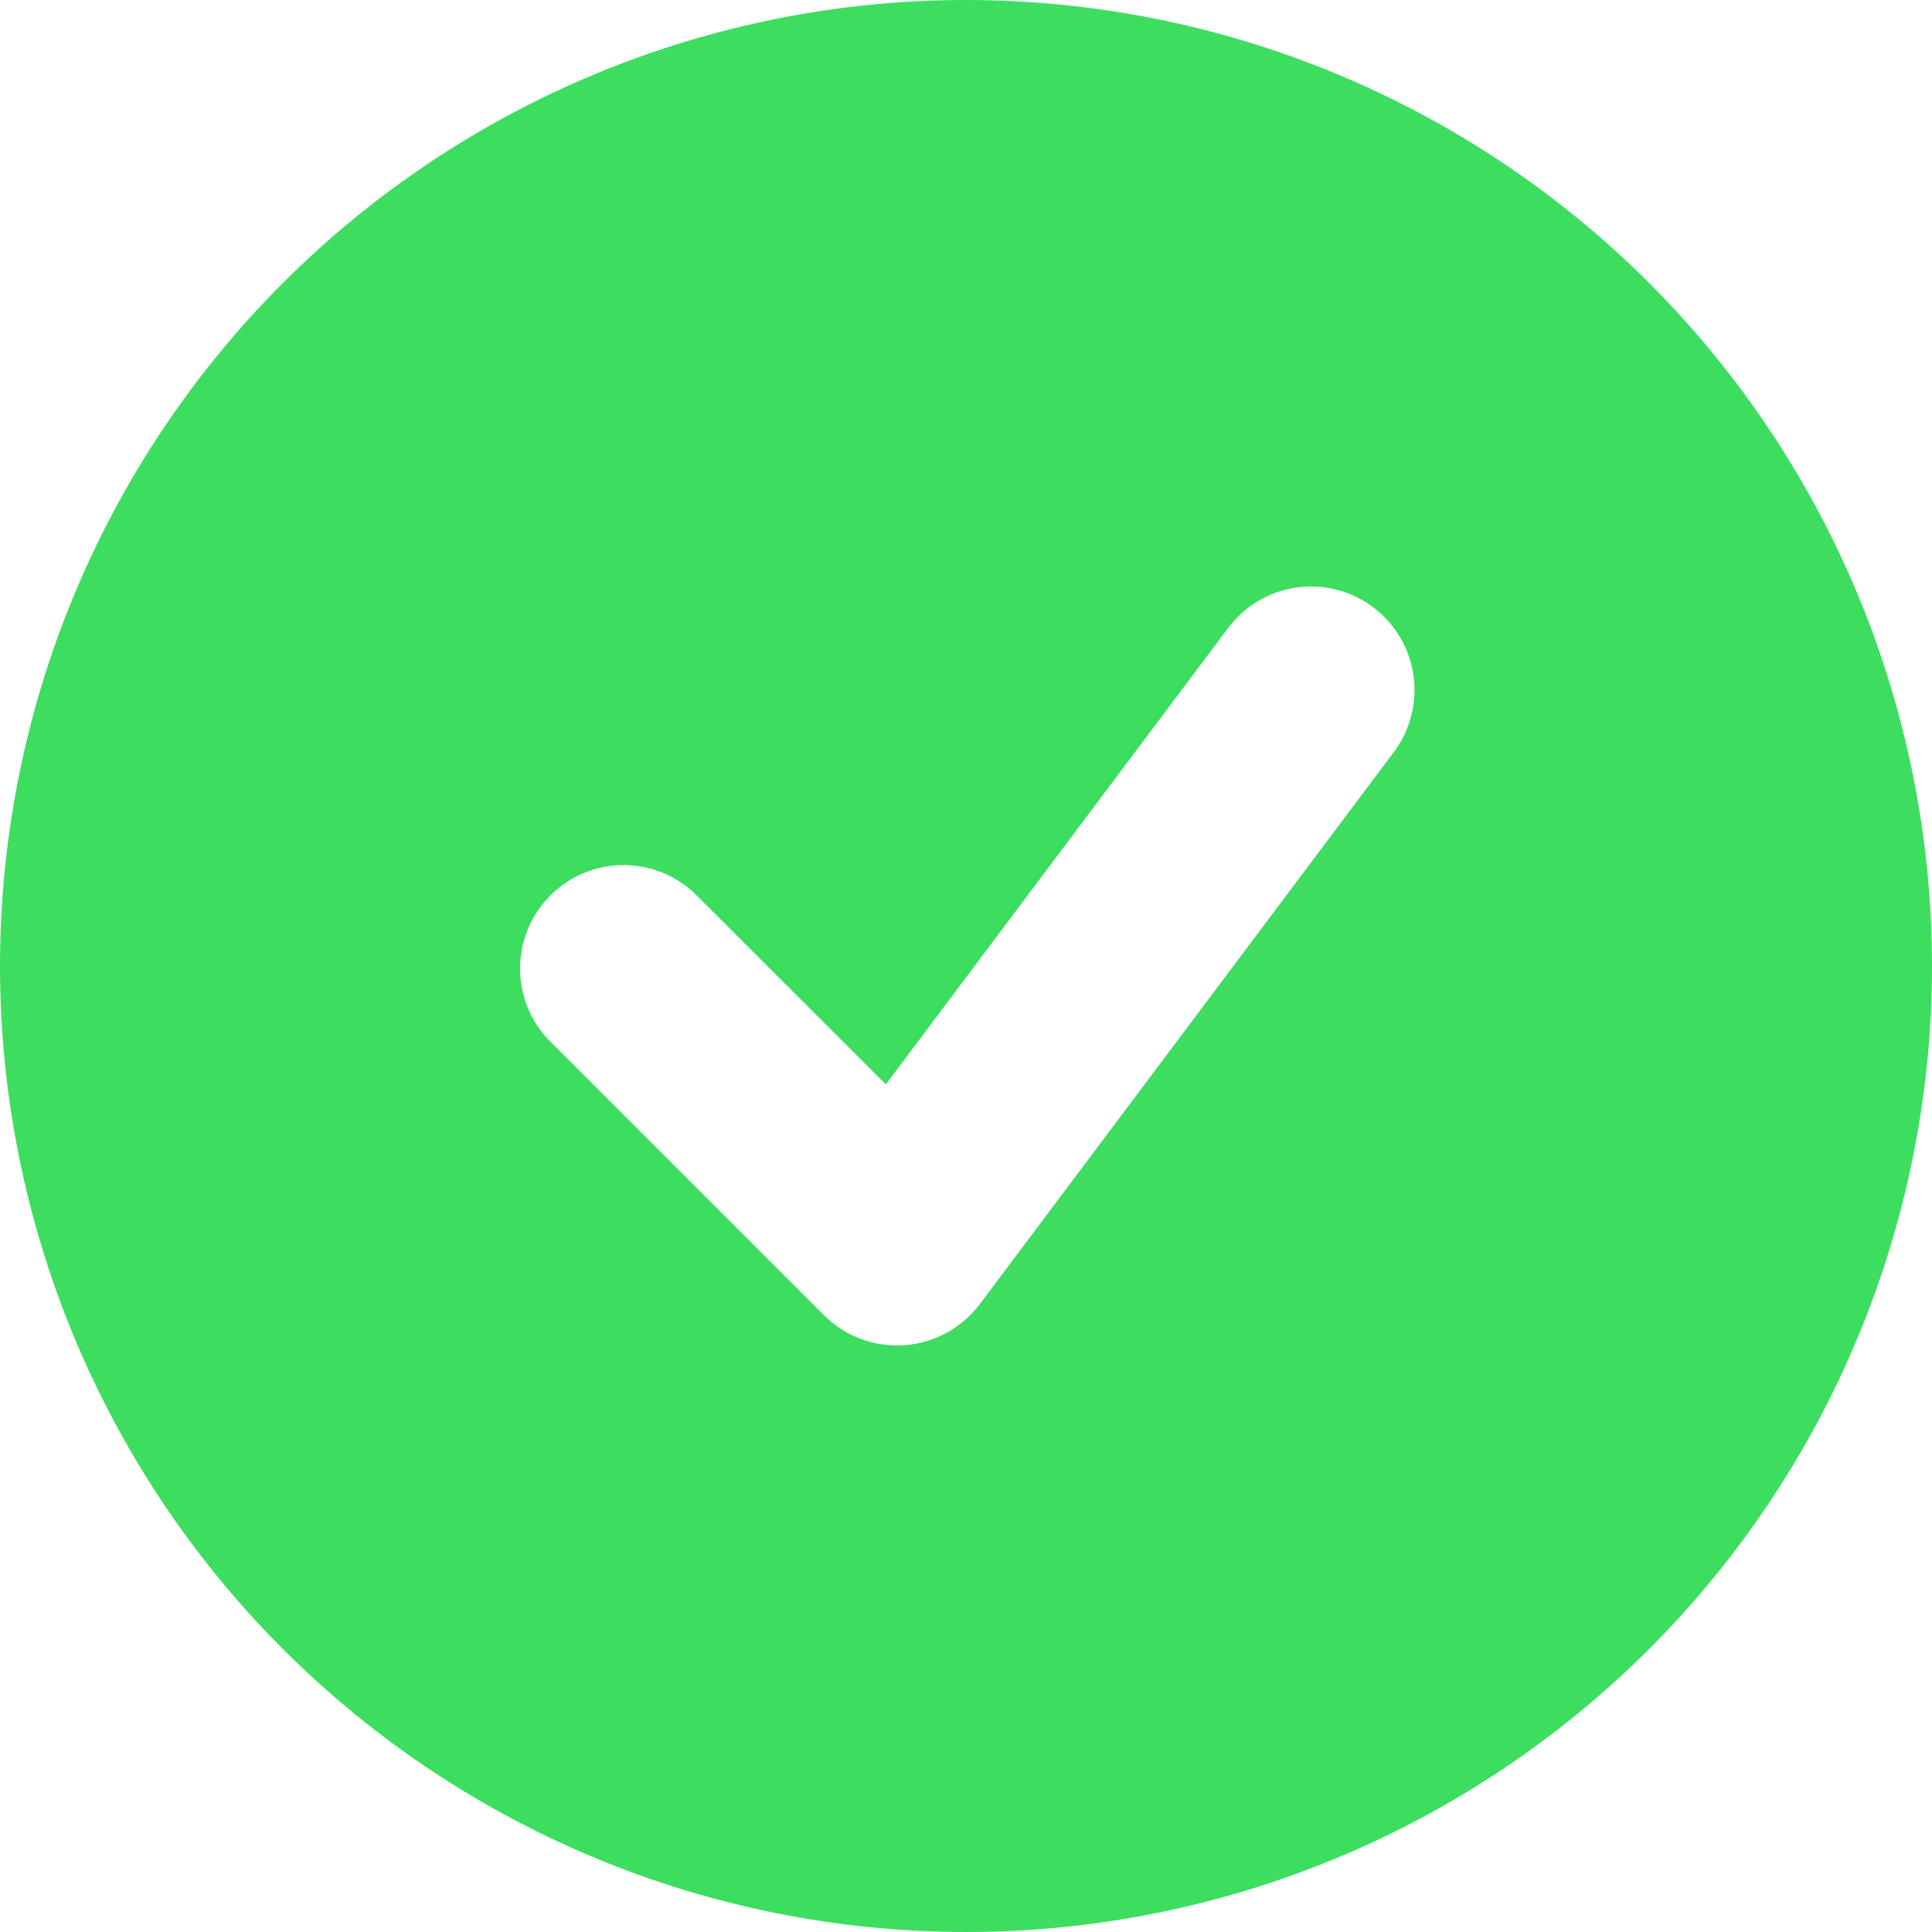 <svg width="88" height="88" viewBox="0 0 88 88" fill="none" xmlns="http://www.w3.org/2000/svg">
<path fill-rule="evenodd" clip-rule="evenodd" d="M44 88C55.669 88 66.861 83.364 75.113 75.113C83.364 66.861 88 55.669 88 44C88 32.331 83.364 21.139 75.113 12.887C66.861 4.636 55.669 0 44 0C32.331 0 21.139 4.636 12.887 12.887C4.636 21.139 0 32.331 0 44C0 55.669 4.636 66.861 12.887 75.113C21.139 83.364 32.331 88 44 88ZM63.486 34.257C63.857 33.762 64.127 33.198 64.281 32.599C64.435 31.999 64.469 31.375 64.381 30.762C64.294 30.149 64.086 29.559 63.771 29.027C63.455 28.494 63.038 28.029 62.543 27.657C62.048 27.286 61.484 27.015 60.884 26.862C60.285 26.708 59.66 26.674 59.048 26.762C58.435 26.849 57.845 27.057 57.312 27.372C56.78 27.688 56.314 28.105 55.943 28.6L40.348 49.393L31.617 40.669C30.724 39.836 29.541 39.383 28.32 39.404C27.099 39.426 25.933 39.92 25.07 40.784C24.206 41.648 23.711 42.813 23.69 44.034C23.668 45.256 24.122 46.438 24.954 47.331L37.526 59.903C38.003 60.38 38.578 60.749 39.21 60.986C39.843 61.222 40.518 61.319 41.192 61.272C41.865 61.224 42.521 61.032 43.114 60.709C43.706 60.386 44.223 59.94 44.629 59.4L63.486 34.257Z" fill="#3DDE60"/>
</svg>
